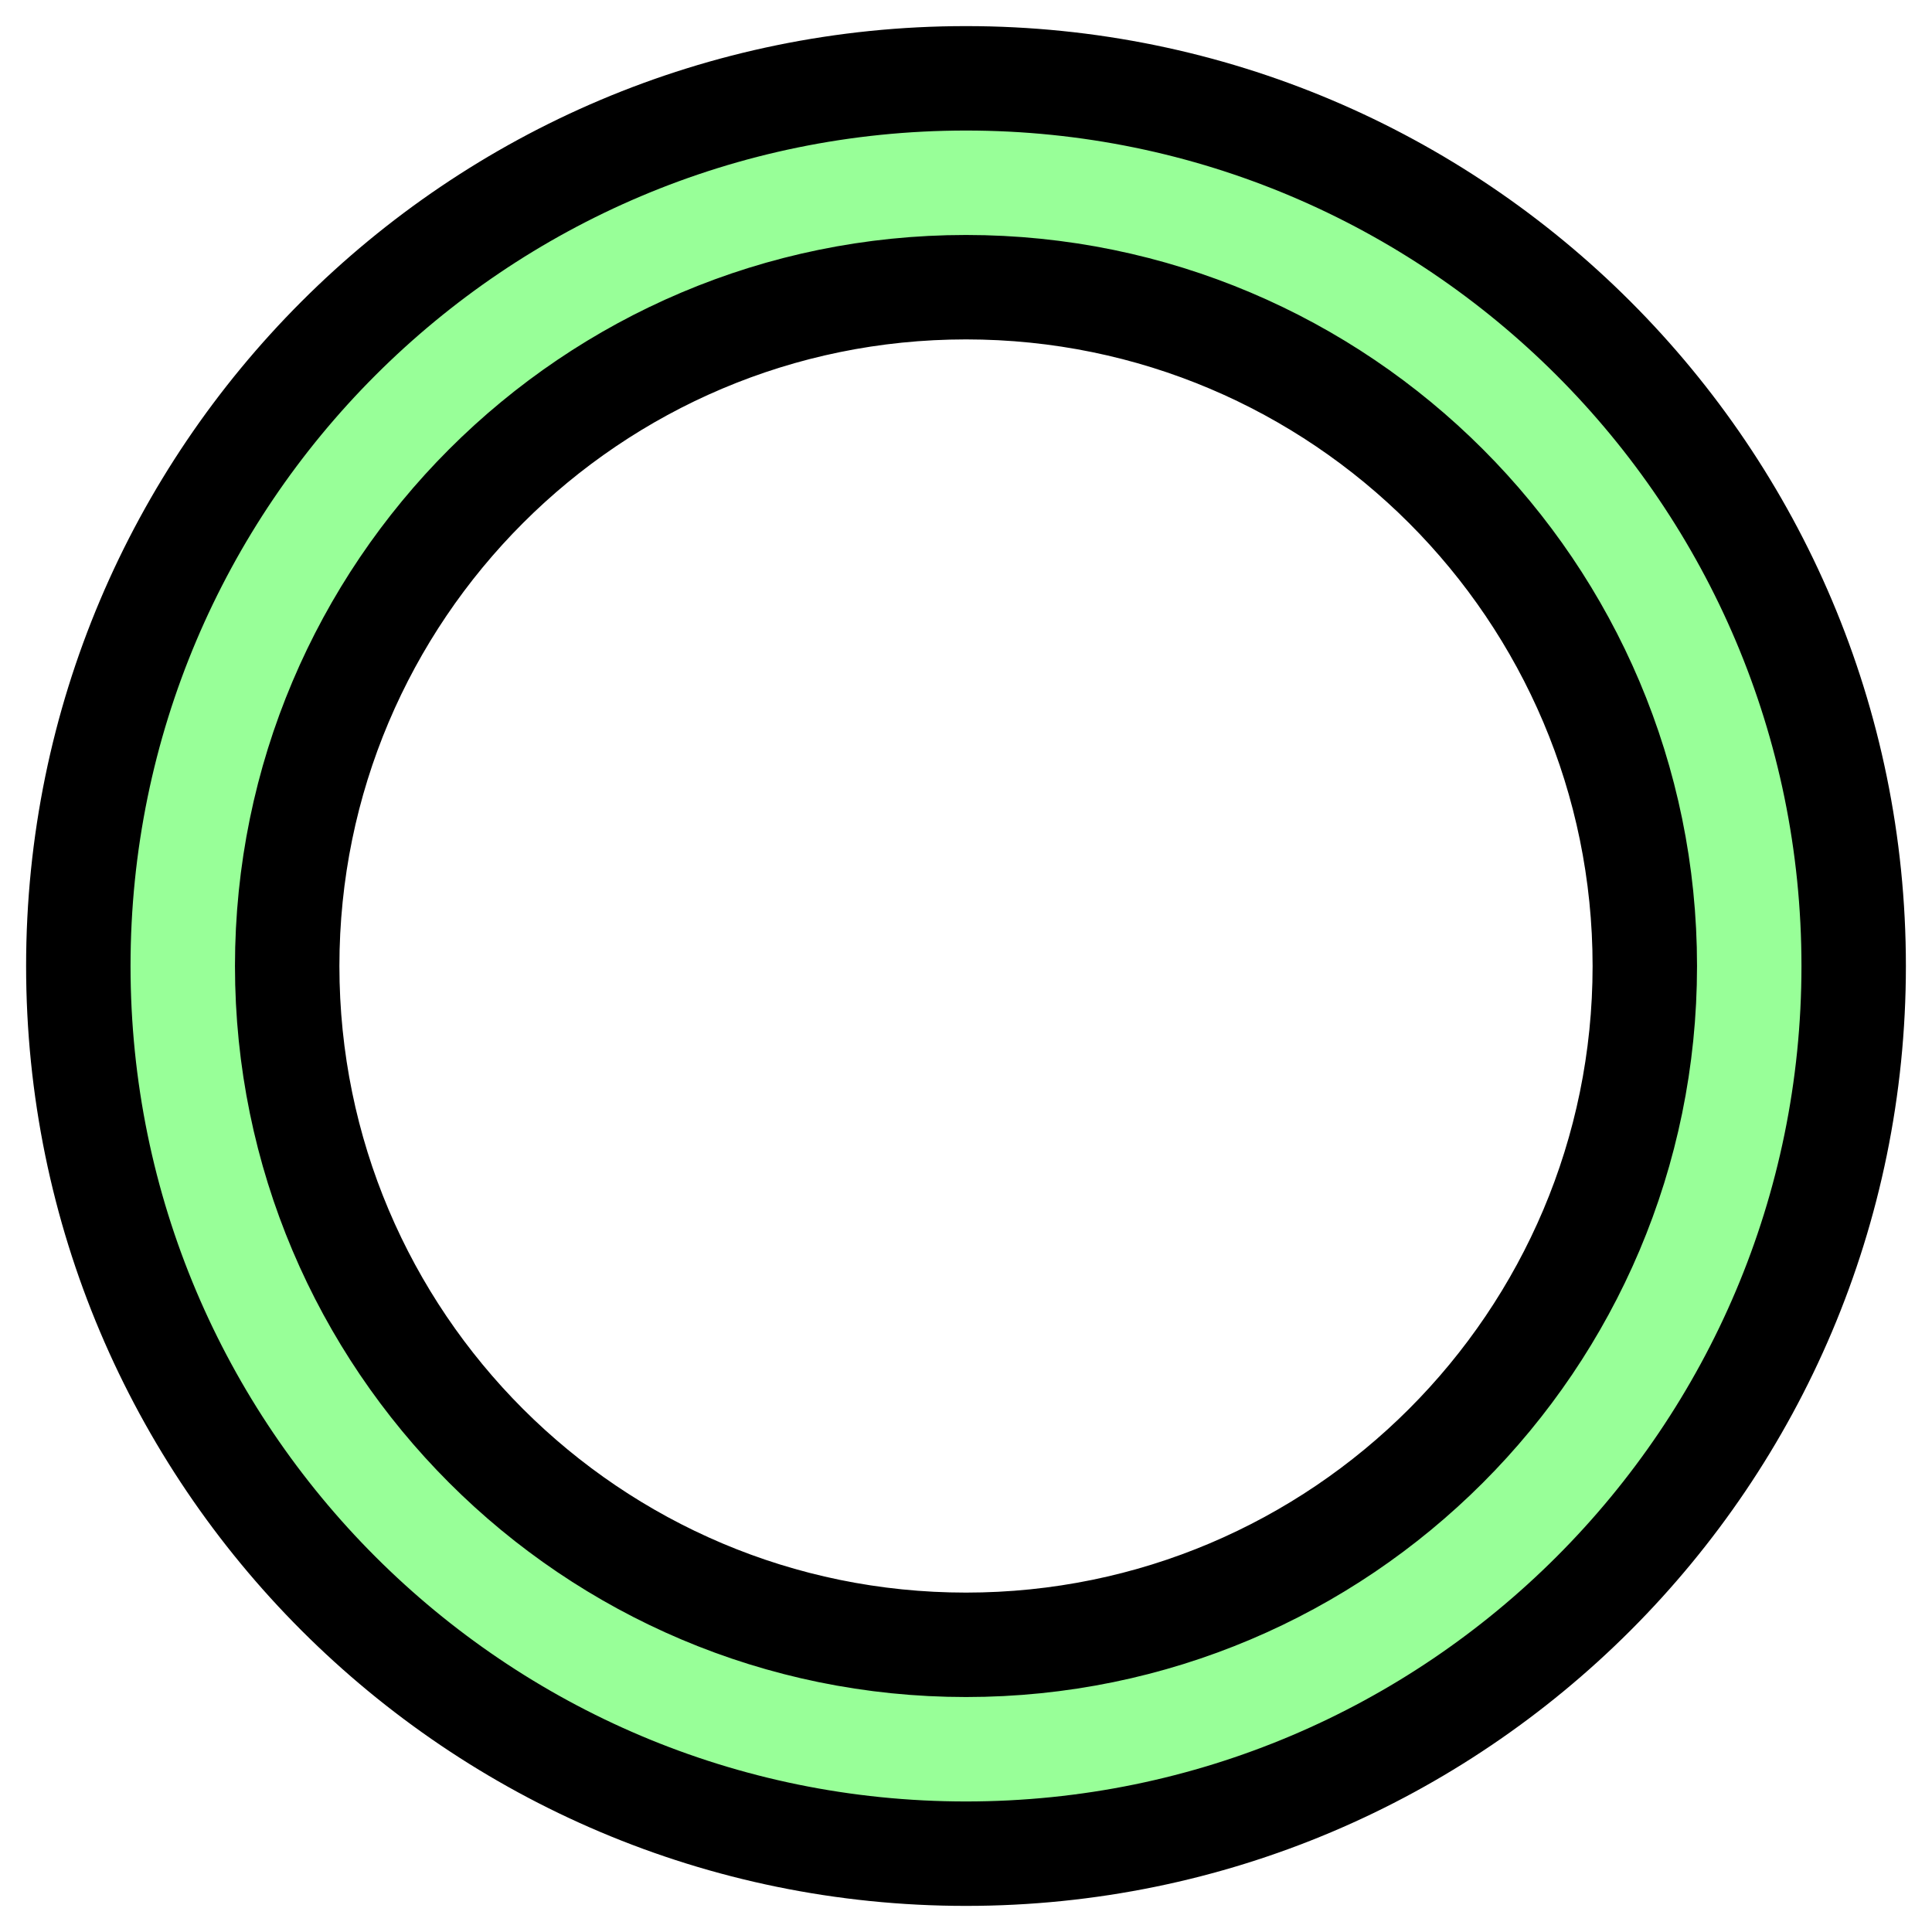<svg width="37" xmlns="http://www.w3.org/2000/svg" height="37" fill="none"><g class="fills"><rect rx="0" ry="0" width="37" height="37" class="frame-background"/></g><g class="frame-children"><g class="fills"><rect rx="0" ry="0" width="37" height="37" class="frame-background"/></g><g class="frame-children"><path d="M18.5 1.5c9.383 0 17 7.617 17 17s-7.617 17-17 17-17-7.617-17-17 7.617-17 17-17Zm0 4c-7.175 0-13 5.825-13 13s5.825 13 13 13 13-5.825 13-13-5.825-13-13-13Z" style="fill: rgb(152, 255, 152); fill-opacity: 1;" class="fills"/><g class="strokes"><path d="M18.5 1.5c9.383 0 17 7.617 17 17s-7.617 17-17 17-17-7.617-17-17 7.617-17 17-17Zm0 4c-7.175 0-13 5.825-13 13s5.825 13 13 13 13-5.825 13-13-5.825-13-13-13Z" style="fill: none; stroke-width: 2; stroke: rgb(0, 0, 0); stroke-opacity: 1;" class="stroke-shape"/></g></g></g></svg>